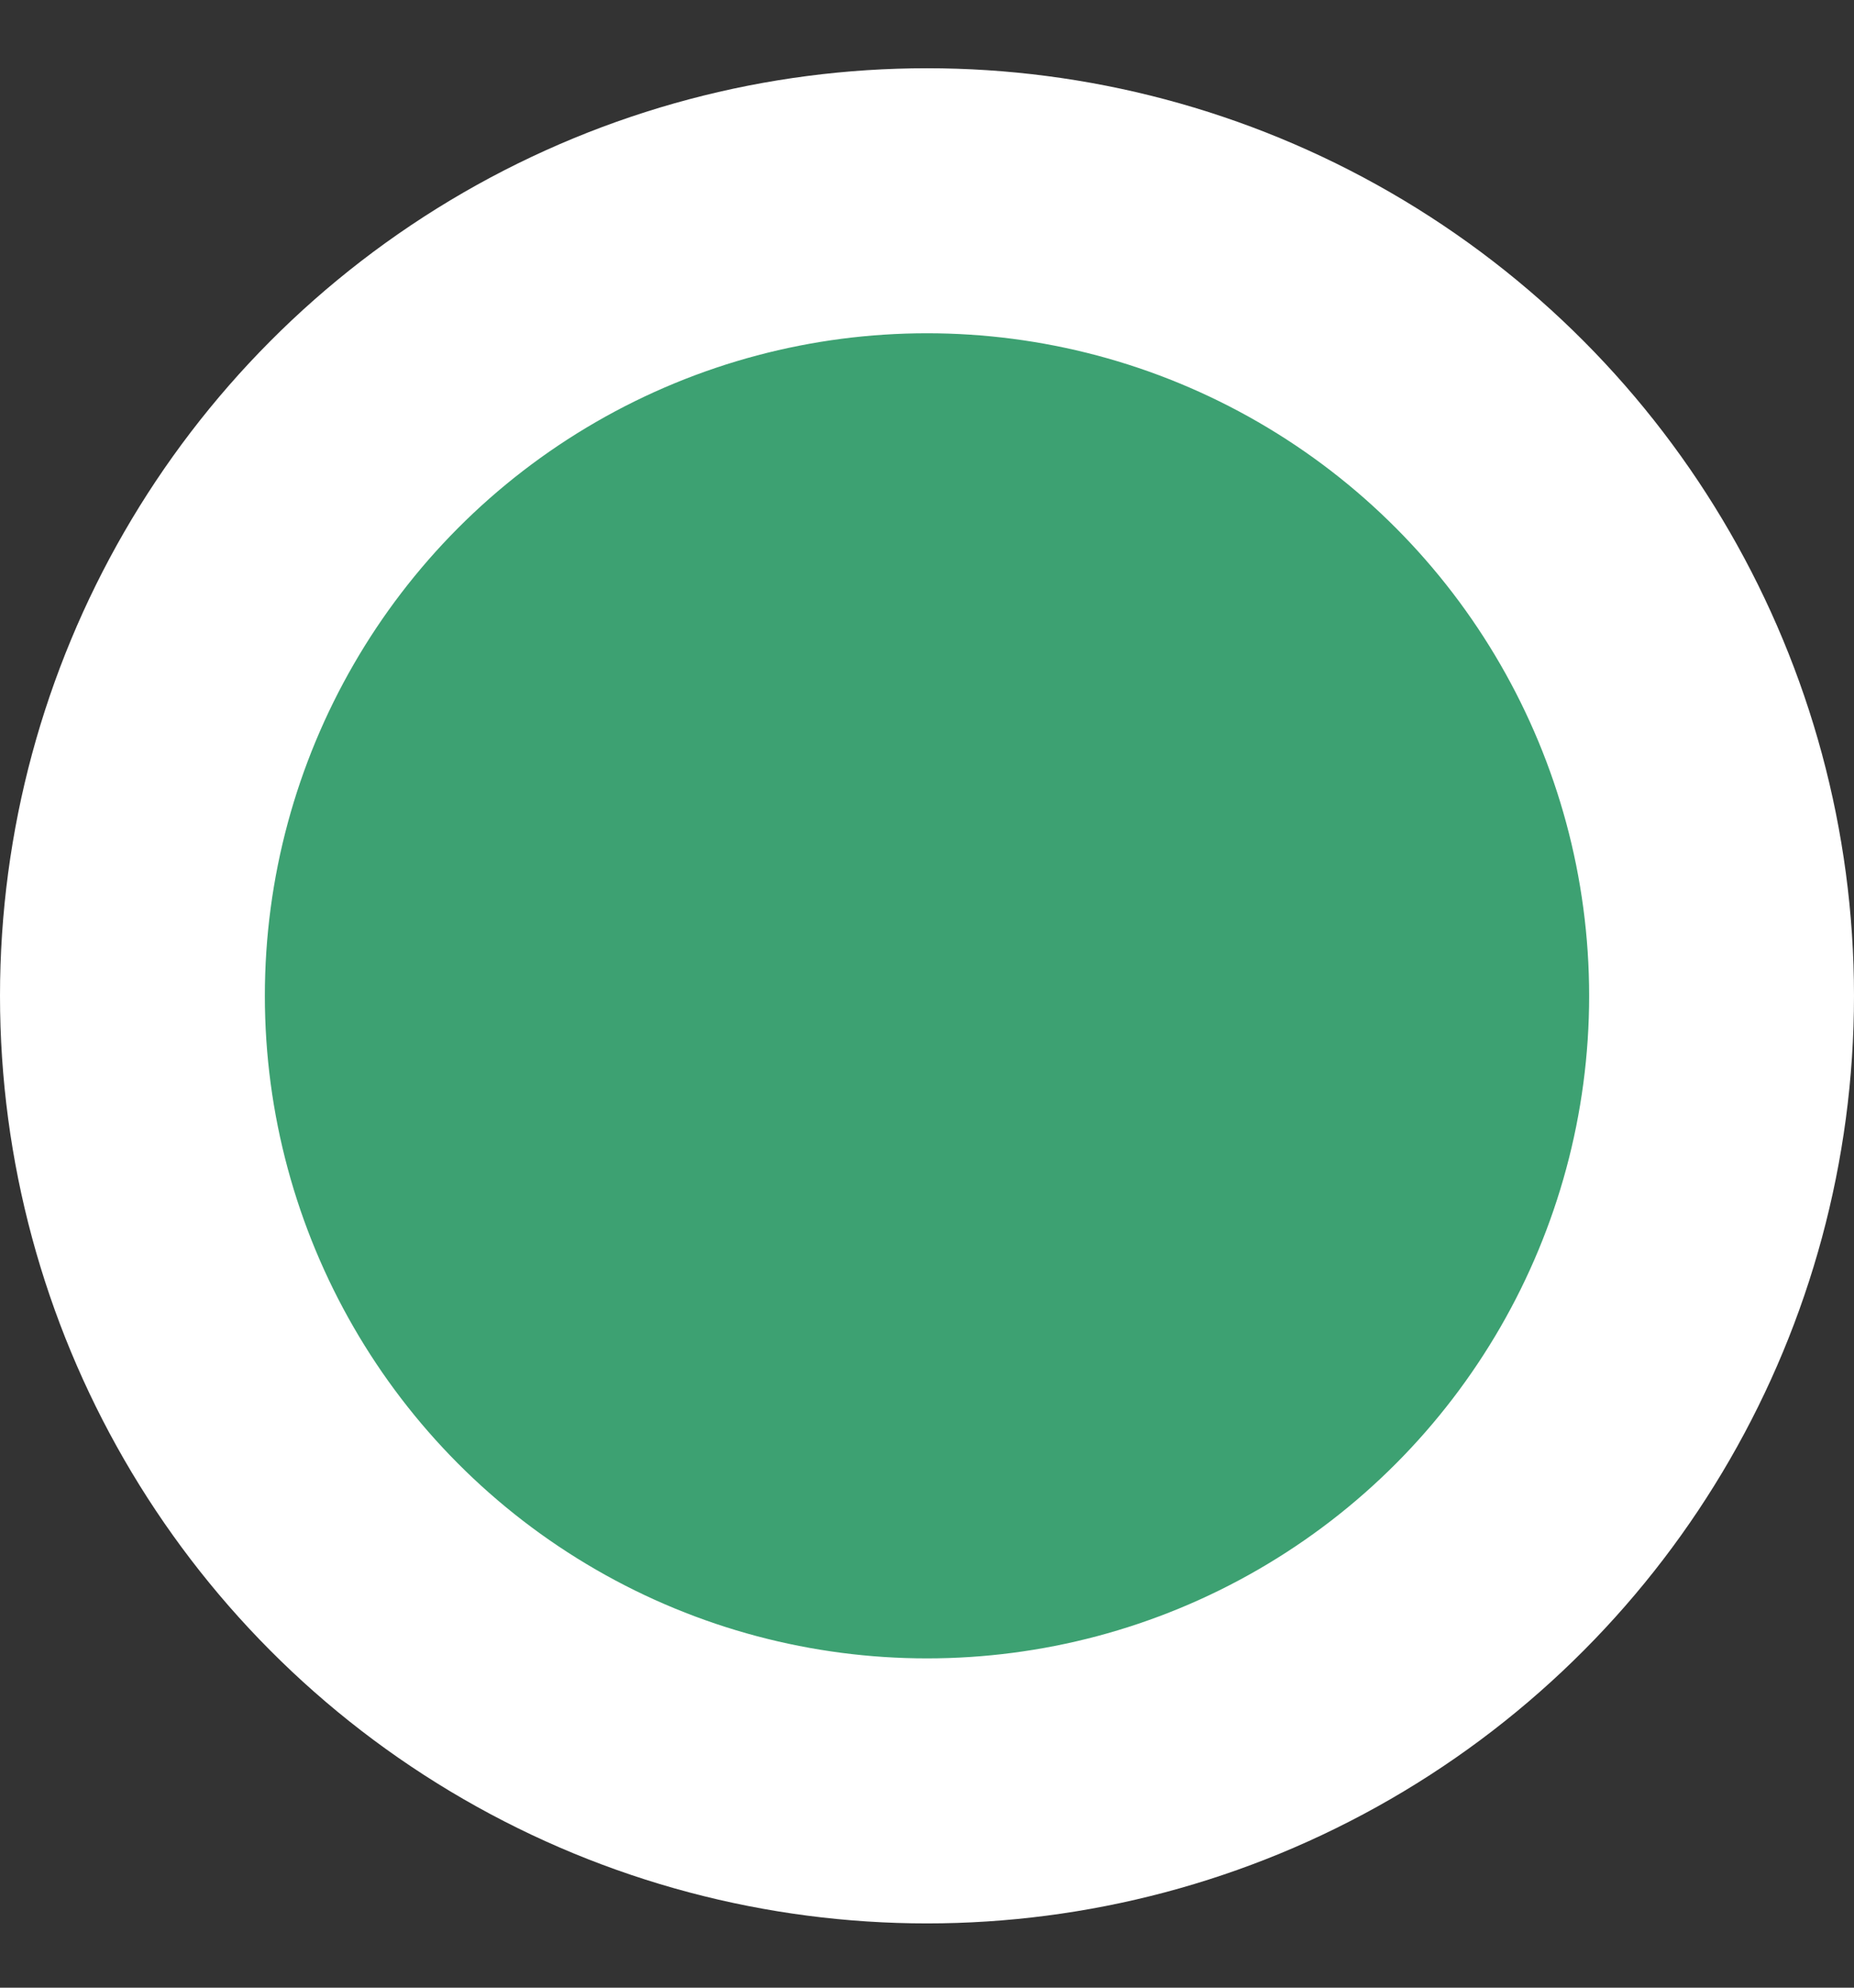 <svg width="14" height="15" viewBox="0 0 14 15" fill="none" xmlns="http://www.w3.org/2000/svg">
<rect x="0" y="0" width="14" height="15" fill="#333333" stroke="none"/>
<circle id="notif" cx="7" cy="7.515" r="6" fill="#3DA172" stroke="white" stroke-width="2"/>
</svg>
